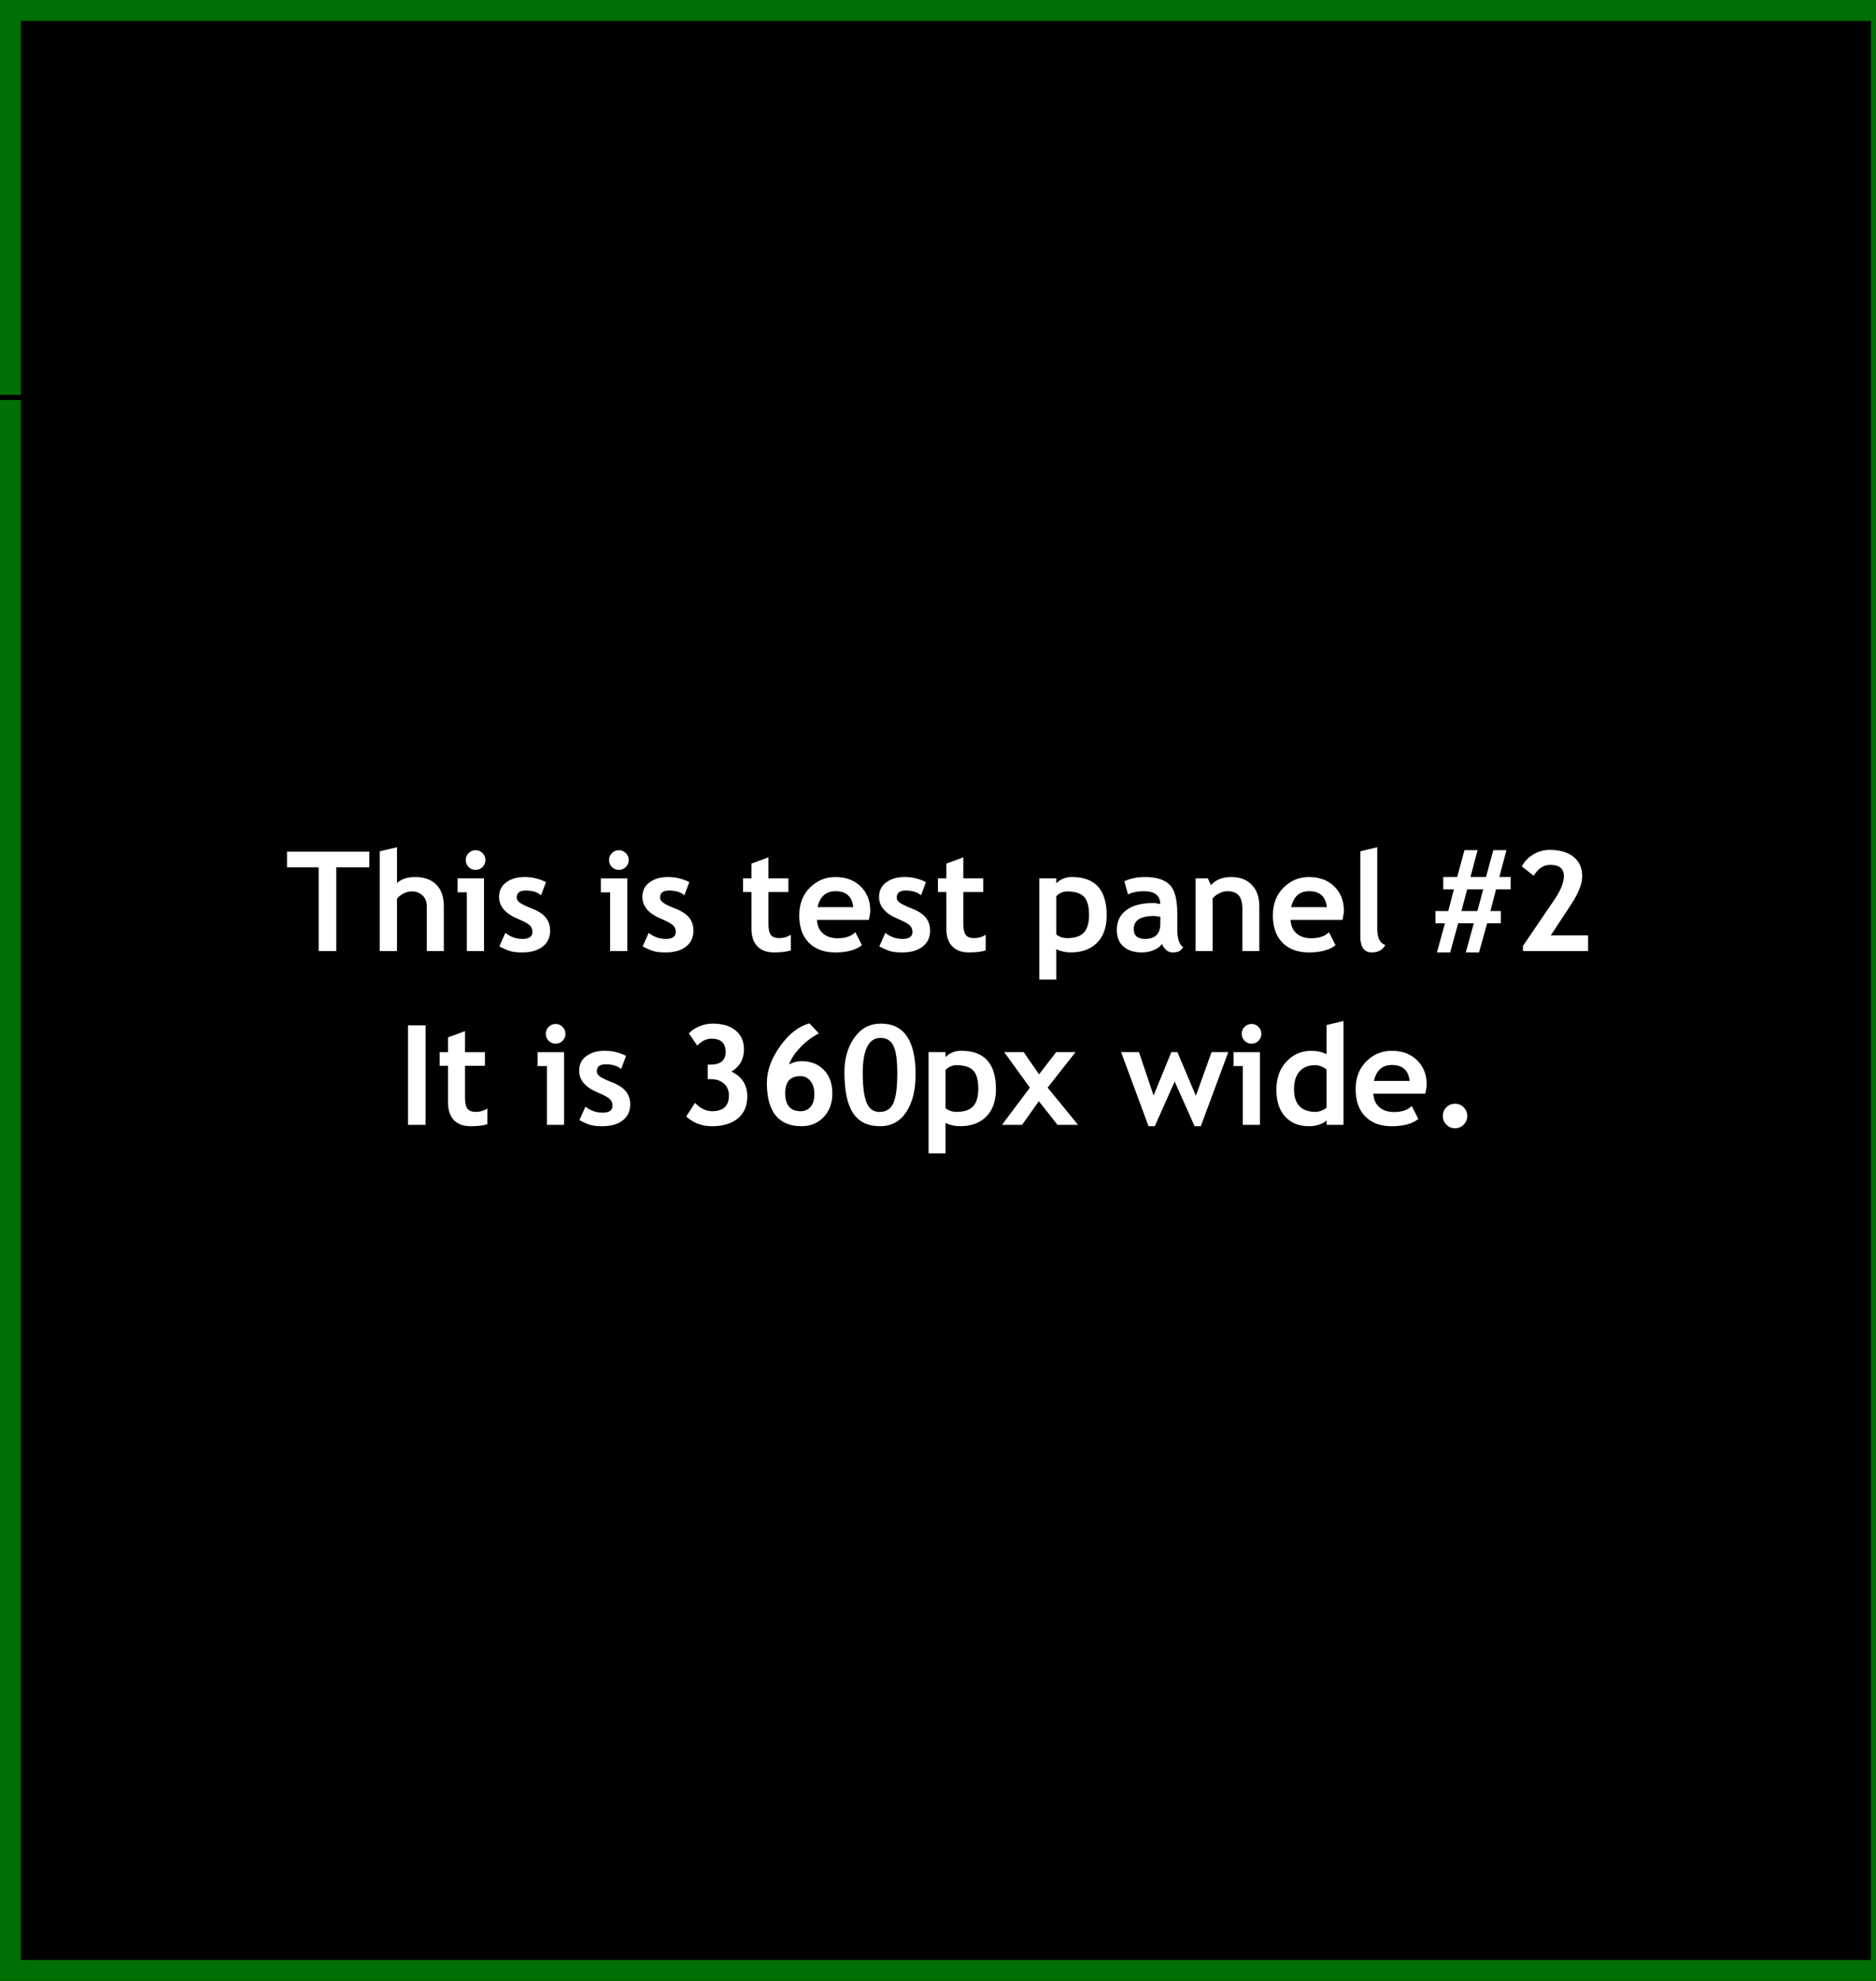 <?xml version="1.0" encoding="UTF-8" standalone="no"?>
<!-- Created with Inkscape (http://www.inkscape.org/) -->

<svg
   xmlns:dc="http://purl.org/dc/elements/1.1/"
   xmlns:cc="http://creativecommons.org/ns#"
   xmlns:rdf="http://www.w3.org/1999/02/22-rdf-syntax-ns#"
   xmlns:svg="http://www.w3.org/2000/svg"
   xmlns="http://www.w3.org/2000/svg"
   xmlns:xlink="http://www.w3.org/1999/xlink"
   xmlns:sodipodi="http://sodipodi.sourceforge.net/DTD/sodipodi-0.dtd"
   xmlns:inkscape="http://www.inkscape.org/namespaces/inkscape"
   width="360"
   height="380"
   viewBox="0 0 95.25 100.542"
   version="1.1"
   id="svg8"
   inkscape:version="0.92.2 5c3e80d, 2017-08-06"
   sodipodi:docname="TestBlank2.svg">
  <rect x="0" y="0" width="95.25" height="100.542" fill="#333333" stroke="none"/>
  <defs
     id="defs2">
    <inkscape:path-effect
       effect="powerstroke"
       id="path-effect3613"
       is_visible="true"
       offset_points="0,0.132"
       sort_points="true"
       interpolator_type="CubicBezierJohan"
       interpolator_beta="0.2"
       start_linecap_type="zerowidth"
       linejoin_type="extrp_arc"
       miter_limit="4"
       end_linecap_type="zerowidth" />
    <inkscape:path-effect
       effect="roughen"
       id="path-effect14339"
       is_visible="true"
       method="segments"
       max_segment_size="10"
       segments="2"
       displace_x="10;1"
       displace_y="10;1"
       global_randomize="1;1"
       handles="along"
       shift_nodes="true"
       fixed_displacement="false"
       spray_tool_friendly="false" />
    <linearGradient
       id="linearGradient9623">
      <stop
         style="stop-color:#9ac761;stop-opacity:1"
         offset="0"
         id="stop9617" />
      <stop
         style="stop-color:#c1dd9e;stop-opacity:1"
         offset="0.704"
         id="stop9619" />
      <stop
         style="stop-color:#9ac761;stop-opacity:1"
         offset="1"
         id="stop9621" />
    </linearGradient>
    <inkscape:perspective
       id="perspective3102"
       inkscape:persp3d-origin="360 : 106.66667 : 1"
       inkscape:vp_z="720 : 160 : 1"
       inkscape:vp_y="0 : 1000 : 0"
       inkscape:vp_x="0 : 160 : 1"
       sodipodi:type="inkscape:persp3d" />
    <linearGradient
       id="linearGradient3233">
      <stop
         id="stop3235"
         offset="0"
         style="stop-color:#f09500;stop-opacity:1" />
      <stop
         id="stop3241"
         offset="0.741"
         style="stop-color:#ffcf81;stop-opacity:1" />
      <stop
         id="stop3237"
         offset="1"
         style="stop-color:#f09500;stop-opacity:1" />
    </linearGradient>
    <linearGradient
       id="linearGradient3223">
      <stop
         id="stop3225"
         offset="0"
         style="stop-color:#9ac761;stop-opacity:1" />
      <stop
         id="stop3231"
         offset="0.704"
         style="stop-color:#c1dd9e;stop-opacity:1" />
      <stop
         id="stop3227"
         offset="1"
         style="stop-color:#9ac761;stop-opacity:1" />
    </linearGradient>
    <linearGradient
       gradientUnits="userSpaceOnUse"
       xlink:href="#linearGradient3223"
       id="linearGradient3229"
       y2="28.032"
       x2="50.07"
       y1="292.228"
       x1="50.07" />
    <linearGradient
       gradientUnits="userSpaceOnUse"
       xlink:href="#linearGradient3233"
       id="linearGradient3239"
       y2="80.157"
       x2="215.861"
       y1="240.115"
       x1="217.086" />
    <inkscape:perspective
       sodipodi:type="inkscape:persp3d"
       inkscape:vp_x="0 : 0.5 : 1"
       inkscape:vp_y="0 : 1000 : 0"
       inkscape:vp_z="1 : 0.5 : 1"
       inkscape:persp3d-origin="0.5 : 0.33333333 : 1"
       id="perspective4046" />
  </defs>
  <sodipodi:namedview
     id="base"
     pagecolor="#ffffff"
     bordercolor="#666666"
     borderopacity="1.0"
     inkscape:pageopacity="0.0"
     inkscape:pageshadow="2"
     inkscape:zoom="0.84605265"
     inkscape:cx="17.558322"
     inkscape:cy="155.39125"
     inkscape:document-units="mm"
     inkscape:current-layer="layer1"
     showgrid="false"
     units="px"
     inkscape:snap-bbox="false"
     inkscape:snap-page="false"
     inkscape:bbox-nodes="true"
     inkscape:snap-bbox-edge-midpoints="true"
     inkscape:window-width="1292"
     inkscape:window-height="845"
     inkscape:window-x="58"
     inkscape:window-y="7"
     inkscape:window-maximized="0"
     inkscape:snap-grids="false"
     inkscape:snap-to-guides="false"
     inkscape:snap-nodes="false"
     inkscape:snap-others="false"
     showguides="true"
     inkscape:guide-bbox="true">
    <sodipodi:guide
       position="12.04,43.313"
       orientation="0,1"
       id="guide1110"
       inkscape:locked="false" />
    <sodipodi:guide
       position="21.735,32.68"
       orientation="0,1"
       id="guide1112"
       inkscape:locked="false" />
  </sodipodi:namedview>
  <g
     inkscape:label="Layer 1"
     inkscape:groupmode="layer"
     id="layer1"
     transform="translate(0,-196.458)"
     style="display:inline">
    <path
       style="display:inline;opacity:1;vector-effect:none;fill:#000000;fill-opacity:1;fill-rule:evenodd;stroke:#007004;stroke-width:2.117;stroke-linecap:butt;stroke-linejoin:round;stroke-miterlimit:4;stroke-dasharray:none;stroke-dashoffset:0;stroke-opacity:1;paint-order:normal"
       d="M 0,196.458 H 96.052 V 297 H 0 Z"
       id="rect817"
       inkscape:connector-curvature="0" />
    <path
       inkscape:connector-curvature="0"
       id="path3615"
       d="M 0,196.458 H 96.052 V 297 H 0 Z"
       style="display:none;opacity:1;vector-effect:none;fill:#000000;fill-opacity:1;fill-rule:evenodd;stroke:none;stroke-width:0.976;stroke-linecap:butt;stroke-linejoin:round;stroke-miterlimit:4;stroke-dasharray:none;stroke-dashoffset:0;stroke-opacity:1;paint-order:normal" />
  </g>
  <g
     inkscape:groupmode="layer"
     id="layer2"
     inkscape:label="Layer 2">
    <g
       aria-label="This is test panel #2
It is 360px wide."
       style="font-style:normal;font-variant:normal;font-weight:bold;font-stretch:normal;font-size:7.056px;line-height:1.25;font-family:'Trebuchet MS';-inkscape-font-specification:'Trebuchet MS, Bold';font-variant-ligatures:normal;font-variant-caps:normal;font-variant-numeric:normal;font-feature-settings:normal;text-align:center;letter-spacing:0px;word-spacing:0px;writing-mode:lr-tb;text-anchor:middle;fill:#ffffff;fill-opacity:1;stroke:none;stroke-width:0.265"
       id="text3542">
      <path
         d="m 17.074,44.021 v 4.251 H 16.178 v -4.251 h -1.605 v -0.796 h 4.179 v 0.796 z"
         id="path3548"
         inkscape:connector-curvature="0" />
      <path
         d="m 21.67,48.273 v -2.274 q 0,-0.341 -0.214,-0.548 -0.214,-0.207 -0.558,-0.207 -0.214,0 -0.431,0.117 -0.217,0.114 -0.31,0.262 v 2.649 h -0.875 v -5.064 l 0.875,-0.207 v 1.816 q 0.334,-0.303 0.92,-0.303 0.692,0 1.075,0.386 0.382,0.382 0.382,1.099 v 2.274 z"
         id="path3550"
         inkscape:connector-curvature="0" />
      <path
         d="m 24.147,43.153 q 0.207,0 0.351,0.148 0.148,0.145 0.148,0.351 0,0.207 -0.148,0.355 -0.145,0.145 -0.351,0.145 -0.207,0 -0.355,-0.145 -0.145,-0.148 -0.145,-0.355 0,-0.207 0.145,-0.351 0.148,-0.148 0.355,-0.148 z m -0.444,5.119 V 45.289 H 23.23 v -0.706 h 1.344 v 3.69 z"
         id="path3552"
         inkscape:connector-curvature="0" />
      <path
         d="m 25.352,48.035 0.307,-0.686 q 0.386,0.307 0.872,0.307 0.503,0 0.503,-0.358 0,-0.21 -0.152,-0.345 -0.152,-0.134 -0.589,-0.317 -0.954,-0.396 -0.954,-1.109 0,-0.479 0.365,-0.744 0.365,-0.269 0.934,-0.269 0.575,0 1.082,0.258 l -0.248,0.668 q -0.282,-0.241 -0.785,-0.241 -0.451,0 -0.451,0.358 0,0.141 0.148,0.255 0.148,0.114 0.634,0.307 0.486,0.189 0.699,0.462 0.214,0.272 0.214,0.658 0,0.513 -0.382,0.81 -0.379,0.293 -1.034,0.293 -0.369,0 -0.593,-0.062 -0.22,-0.059 -0.568,-0.245 z"
         id="path3554"
         inkscape:connector-curvature="0" />
      <path
         d="m 31.423,43.153 q 0.207,0 0.351,0.148 0.148,0.145 0.148,0.351 0,0.207 -0.148,0.355 -0.145,0.145 -0.351,0.145 -0.207,0 -0.355,-0.145 -0.145,-0.148 -0.145,-0.355 0,-0.207 0.145,-0.351 0.148,-0.148 0.355,-0.148 z M 30.978,48.273 v -2.983 h -0.472 v -0.706 h 1.344 v 3.69 z"
         id="path3556"
         inkscape:connector-curvature="0" />
      <path
         d="m 32.629,48.035 0.307,-0.686 q 0.386,0.307 0.872,0.307 0.503,0 0.503,-0.358 0,-0.21 -0.152,-0.345 -0.152,-0.134 -0.589,-0.317 -0.954,-0.396 -0.954,-1.109 0,-0.479 0.365,-0.744 0.365,-0.269 0.934,-0.269 0.575,0 1.082,0.258 l -0.248,0.668 q -0.282,-0.241 -0.785,-0.241 -0.451,0 -0.451,0.358 0,0.141 0.148,0.255 0.148,0.114 0.634,0.307 0.486,0.189 0.699,0.462 0.214,0.272 0.214,0.658 0,0.513 -0.382,0.81 -0.379,0.293 -1.034,0.293 -0.369,0 -0.593,-0.062 -0.22,-0.059 -0.568,-0.245 z"
         id="path3558"
         inkscape:connector-curvature="0" />
      <path
         d="m 38.154,45.275 h -0.427 v -0.692 h 0.427 V 43.832 l 0.861,-0.317 v 1.068 h 1.013 v 0.692 h -1.013 v 1.616 q 0,0.396 0.124,0.562 0.124,0.162 0.434,0.162 0.31,0 0.579,-0.169 v 0.792 q -0.3,0.103 -0.854,0.103 -0.551,0 -0.847,-0.31 -0.296,-0.314 -0.296,-0.889 z"
         id="path3560"
         inkscape:connector-curvature="0" />
      <path
         d="M 44.114,46.691 H 41.479 q 0.024,0.441 0.303,0.686 0.279,0.245 0.751,0.245 0.589,0 0.896,-0.307 l 0.334,0.658 q -0.455,0.369 -1.357,0.369 -0.844,0 -1.337,-0.493 -0.489,-0.496 -0.489,-1.381 0,-0.872 0.537,-1.412 0.541,-0.541 1.295,-0.541 0.803,0 1.288,0.479 0.486,0.479 0.486,1.22 0,0.158 -0.072,0.479 z m -2.604,-0.648 h 1.812 q -0.09,-0.81 -0.896,-0.81 -0.737,0 -0.916,0.81 z"
         id="path3562"
         inkscape:connector-curvature="0" />
      <path
         d="m 44.645,48.035 0.307,-0.686 q 0.386,0.307 0.872,0.307 0.503,0 0.503,-0.358 0,-0.21 -0.152,-0.345 -0.152,-0.134 -0.589,-0.317 -0.954,-0.396 -0.954,-1.109 0,-0.479 0.365,-0.744 0.365,-0.269 0.934,-0.269 0.575,0 1.082,0.258 l -0.248,0.668 q -0.282,-0.241 -0.785,-0.241 -0.451,0 -0.451,0.358 0,0.141 0.148,0.255 0.148,0.114 0.634,0.307 0.486,0.189 0.699,0.462 0.214,0.272 0.214,0.658 0,0.513 -0.382,0.81 -0.379,0.293 -1.034,0.293 -0.369,0 -0.593,-0.062 -0.22,-0.059 -0.568,-0.245 z"
         id="path3564"
         inkscape:connector-curvature="0" />
      <path
         d="m 48.049,45.275 h -0.427 v -0.692 h 0.427 V 43.832 l 0.861,-0.317 v 1.068 h 1.013 v 0.692 h -1.013 v 1.616 q 0,0.396 0.124,0.562 0.124,0.162 0.434,0.162 0.31,0 0.579,-0.169 v 0.792 q -0.3,0.103 -0.854,0.103 -0.551,0 -0.847,-0.31 -0.296,-0.314 -0.296,-0.889 z"
         id="path3566"
         inkscape:connector-curvature="0" />
      <path
         d="m 53.63,48.18 v 1.54 h -0.861 v -5.137 h 0.861 v 0.248 q 0.324,-0.317 0.796,-0.317 1.764,0 1.764,1.943 0,0.906 -0.489,1.395 -0.486,0.489 -1.33,0.489 -0.407,0 -0.741,-0.162 z m 0,-2.694 v 1.94 q 0.234,0.189 0.548,0.189 0.596,0 0.854,-0.282 0.262,-0.286 0.262,-0.899 0,-0.655 -0.258,-0.92 -0.258,-0.269 -0.854,-0.269 -0.31,0 -0.551,0.241 z"
         id="path3568"
         inkscape:connector-curvature="0" />
      <path
         d="m 58.997,47.904 q -0.117,0.193 -0.41,0.317 -0.289,0.121 -0.606,0.121 -0.596,0 -0.937,-0.296 -0.341,-0.3 -0.341,-0.847 0,-0.641 0.479,-1.003 0.482,-0.362 1.368,-0.362 0.152,0 0.358,0.052 0,-0.651 -0.823,-0.651 -0.486,0 -0.813,0.162 l -0.186,-0.668 q 0.444,-0.214 1.058,-0.214 0.844,0 1.237,0.386 0.393,0.382 0.393,1.454 v 0.789 q 0,0.737 0.296,0.927 -0.107,0.186 -0.238,0.227 -0.131,0.045 -0.3,0.045 -0.186,0 -0.334,-0.138 -0.148,-0.138 -0.2,-0.3 z M 58.915,46.536 q -0.22,-0.045 -0.331,-0.045 -1.02,0 -1.02,0.668 0,0.496 0.575,0.496 0.775,0 0.775,-0.775 z"
         id="path3570"
         inkscape:connector-curvature="0" />
      <path
         d="m 63.08,48.273 v -2.133 q 0,-0.472 -0.183,-0.689 -0.179,-0.217 -0.589,-0.217 -0.189,0 -0.407,0.107 -0.214,0.107 -0.334,0.265 v 2.667 h -0.861 v -3.69 h 0.62 l 0.158,0.345 q 0.351,-0.413 1.037,-0.413 0.658,0 1.037,0.396 0.382,0.393 0.382,1.099 v 2.263 z"
         id="path3572"
         inkscape:connector-curvature="0" />
      <path
         d="m 68.161,46.691 h -2.635 q 0.024,0.441 0.303,0.686 0.279,0.245 0.751,0.245 0.589,0 0.896,-0.307 l 0.334,0.658 q -0.455,0.369 -1.357,0.369 -0.844,0 -1.337,-0.493 -0.489,-0.496 -0.489,-1.381 0,-0.872 0.537,-1.412 0.541,-0.541 1.295,-0.541 0.803,0 1.288,0.479 0.486,0.479 0.486,1.22 0,0.158 -0.072,0.479 z m -2.604,-0.648 h 1.812 q -0.09,-0.81 -0.896,-0.81 -0.737,0 -0.916,0.81 z"
         id="path3574"
         inkscape:connector-curvature="0" />
      <path
         d="m 69.067,43.208 0.861,-0.207 v 4.148 q 0,0.682 0.407,0.813 -0.2,0.379 -0.682,0.379 -0.586,0 -0.586,-0.813 z"
         id="path3576"
         inkscape:connector-curvature="0" />
      <path
         d="M 76.702,45.138 H 75.961 l -0.289,1.102 h 0.531 v 0.624 h -0.696 l -0.413,1.478 h -0.672 l 0.407,-1.478 H 74.035 L 73.629,48.342 h -0.672 l 0.407,-1.478 h -0.482 v -0.624 h 0.651 l 0.286,-1.102 h -0.541 v -0.624 h 0.706 l 0.372,-1.364 h 0.665 l -0.362,1.364 h 0.789 l 0.372,-1.364 h 0.665 l -0.358,1.364 h 0.575 z m -1.395,0 h -0.816 l -0.289,1.102 h 0.81 z"
         id="path3578"
         inkscape:connector-curvature="0" />
      <path
         d="m 77.325,48.273 v -0.262 l 1.599,-2.353 q 0.479,-0.706 0.479,-1.189 0,-0.572 -0.686,-0.572 -0.524,0 -0.844,0.555 l -0.603,-0.475 q 0.179,-0.362 0.562,-0.599 0.386,-0.241 0.851,-0.241 0.775,0 1.213,0.355 0.438,0.351 0.438,0.978 0,0.575 -0.562,1.433 l -1.034,1.574 h 1.895 v 0.796 z"
         id="path3580"
         inkscape:connector-curvature="0" />
      <path
         d="m 20.715,57.092 v -5.047 h 0.896 v 5.047 z"
         id="path3582"
         inkscape:connector-curvature="0" />
      <path
         d="m 22.748,54.095 h -0.427 v -0.692 h 0.427 v -0.751 l 0.861,-0.317 v 1.068 h 1.013 V 54.095 H 23.609 v 1.616 q 0,0.396 0.124,0.562 0.124,0.162 0.434,0.162 0.31,0 0.579,-0.169 v 0.792 q -0.3,0.103 -0.854,0.103 -0.551,0 -0.847,-0.31 -0.296,-0.314 -0.296,-0.889 z"
         id="path3584"
         inkscape:connector-curvature="0" />
      <path
         d="m 28.212,51.973 q 0.207,0 0.351,0.148 0.148,0.145 0.148,0.351 0,0.207 -0.148,0.355 -0.145,0.145 -0.351,0.145 -0.207,0 -0.355,-0.145 -0.145,-0.148 -0.145,-0.355 0,-0.207 0.145,-0.351 0.148,-0.148 0.355,-0.148 z M 27.767,57.092 V 54.109 h -0.472 v -0.706 h 1.344 v 3.69 z"
         id="path3586"
         inkscape:connector-curvature="0" />
      <path
         d="m 29.418,56.854 0.307,-0.686 q 0.386,0.307 0.872,0.307 0.503,0 0.503,-0.358 0,-0.21 -0.152,-0.345 -0.152,-0.134 -0.589,-0.317 -0.954,-0.396 -0.954,-1.109 0,-0.479 0.365,-0.744 0.365,-0.269 0.934,-0.269 0.575,0 1.082,0.258 l -0.248,0.668 q -0.282,-0.241 -0.785,-0.241 -0.451,0 -0.451,0.358 0,0.141 0.148,0.255 0.148,0.114 0.634,0.307 0.486,0.189 0.699,0.462 0.214,0.272 0.214,0.658 0,0.513 -0.382,0.81 -0.379,0.293 -1.034,0.293 -0.369,0 -0.593,-0.062 -0.22,-0.059 -0.568,-0.245 z"
         id="path3588"
         inkscape:connector-curvature="0" />
      <path
         d="m 34.84,56.668 0.448,-0.692 q 0.4,0.424 0.868,0.424 0.854,0 0.854,-0.803 0,-0.365 -0.248,-0.593 -0.248,-0.231 -0.668,-0.231 h -0.158 v -0.737 h 0.134 q 0.772,0 0.772,-0.644 0,-0.675 -0.72,-0.675 -0.372,0 -0.723,0.351 l -0.42,-0.617 q 0.162,-0.2 0.506,-0.348 0.345,-0.148 0.689,-0.148 0.754,0 1.175,0.345 0.424,0.345 0.424,0.965 0,0.737 -0.634,1.123 0.803,0.386 0.803,1.261 0,0.72 -0.479,1.116 -0.475,0.396 -1.316,0.396 -0.765,0 -1.306,-0.493 z"
         id="path3590"
         inkscape:connector-curvature="0" />
      <path
         d="m 41.1,51.945 0.475,0.503 q -0.513,0.269 -0.934,0.706 -0.42,0.438 -0.579,0.865 0.358,-0.162 0.62,-0.162 0.713,0 1.144,0.444 0.434,0.441 0.434,1.195 0,0.744 -0.444,1.206 -0.441,0.458 -1.116,0.458 -1.764,0 -1.764,-2.201 0,-0.923 0.679,-1.867 0.682,-0.947 1.485,-1.147 z m -1.233,3.535 q 0,0.92 0.782,0.92 0.32,0 0.51,-0.227 0.189,-0.231 0.189,-0.641 0,-0.42 -0.2,-0.665 -0.196,-0.248 -0.51,-0.248 -0.772,0 -0.772,0.861 z"
         id="path3592"
         inkscape:connector-curvature="0" />
      <path
         d="m 42.874,54.415 q 0,-1.034 0.503,-1.747 0.506,-0.713 1.35,-0.713 1.76,0 1.76,2.57 0,1.202 -0.475,1.919 -0.475,0.717 -1.333,0.717 -0.923,0 -1.364,-0.661 -0.441,-0.661 -0.441,-2.084 z m 0.93,0.062 q 0,1.009 0.196,1.485 0.196,0.475 0.651,0.475 0.493,0 0.699,-0.427 0.207,-0.431 0.207,-1.53 0,-1.023 -0.2,-1.412 -0.196,-0.389 -0.648,-0.389 -0.906,0 -0.906,1.798 z"
         id="path3594"
         inkscape:connector-curvature="0" />
      <path
         d="m 48.007,56.999 v 1.54 h -0.861 v -5.137 h 0.861 v 0.248 q 0.324,-0.317 0.796,-0.317 1.764,0 1.764,1.943 0,0.906 -0.489,1.395 -0.486,0.489 -1.33,0.489 -0.407,0 -0.741,-0.162 z m 0,-2.694 v 1.94 q 0.234,0.189 0.548,0.189 0.596,0 0.854,-0.282 0.262,-0.286 0.262,-0.899 0,-0.655 -0.258,-0.92 -0.258,-0.269 -0.854,-0.269 -0.31,0 -0.551,0.241 z"
         id="path3596"
         inkscape:connector-curvature="0" />
      <path
         d="m 53.692,57.092 -0.947,-1.202 -0.851,1.202 h -1.02 l 1.416,-1.888 -1.302,-1.802 h 0.989 l 0.779,1.127 0.868,-1.127 h 0.982 l -1.416,1.802 1.547,1.888 z"
         id="path3598"
         inkscape:connector-curvature="0" />
      <path
         d="M 60.968,57.161 H 60.654 l -1.013,-2.267 -1.009,2.267 H 58.315 l -1.392,-3.759 h 0.906 l 0.741,2.201 0.903,-2.201 h 0.31 l 0.934,2.215 0.799,-2.215 h 0.847 z"
         id="path3600"
         inkscape:connector-curvature="0" />
      <path
         d="m 63.545,51.973 q 0.207,0 0.351,0.148 0.148,0.145 0.148,0.351 0,0.207 -0.148,0.355 -0.145,0.145 -0.351,0.145 -0.207,0 -0.355,-0.145 -0.145,-0.148 -0.145,-0.355 0,-0.207 0.145,-0.351 0.148,-0.148 0.355,-0.148 z m -0.444,5.119 V 54.109 h -0.472 v -0.706 h 1.344 v 3.69 z"
         id="path3602"
         inkscape:connector-curvature="0" />
      <path
         d="m 67.352,57.092 v -0.224 q -0.107,0.117 -0.362,0.207 -0.255,0.086 -0.527,0.086 -0.772,0 -1.216,-0.489 -0.441,-0.489 -0.441,-1.364 0,-0.875 0.506,-1.423 0.51,-0.551 1.275,-0.551 0.42,0 0.765,0.172 v -1.478 l 0.861,-0.207 v 5.271 z m 0,-2.808 q -0.276,-0.22 -0.575,-0.22 -0.517,0 -0.796,0.317 -0.279,0.314 -0.279,0.903 0,1.151 1.109,1.151 0.124,0 0.303,-0.072 0.183,-0.076 0.238,-0.152 z"
         id="path3604"
         inkscape:connector-curvature="0" />
      <path
         d="m 72.364,55.511 h -2.635 q 0.024,0.441 0.303,0.686 0.279,0.245 0.751,0.245 0.589,0 0.896,-0.307 l 0.334,0.658 q -0.455,0.369 -1.357,0.369 -0.844,0 -1.337,-0.493 -0.489,-0.496 -0.489,-1.381 0,-0.872 0.537,-1.412 0.541,-0.541 1.295,-0.541 0.803,0 1.288,0.479 0.486,0.479 0.486,1.22 0,0.158 -0.072,0.479 z m -2.604,-0.648 h 1.812 q -0.09,-0.81 -0.896,-0.81 -0.737,0 -0.916,0.81 z"
         id="path3606"
         inkscape:connector-curvature="0" />
      <path
         d="m 73.257,56.641 q 0,-0.258 0.179,-0.438 0.183,-0.183 0.441,-0.183 0.258,0 0.438,0.183 0.183,0.179 0.183,0.438 0,0.258 -0.183,0.441 -0.179,0.183 -0.438,0.183 -0.258,0 -0.441,-0.183 -0.179,-0.183 -0.179,-0.441 z"
         id="path3608"
         inkscape:connector-curvature="0" />
    </g>
    <path
       style="fill:#000000;fill-rule:nonzero;stroke:none;stroke-width:0.265px;stroke-linecap:butt;stroke-linejoin:miter;stroke-opacity:1"
       d="m 0,20.171 c 0,0 0,0.132 0,0.132 19.139,0 76.556,-0.132 95.694,-0.132 -19.139,0 -76.556,-0.132 -95.694,-0.132 0,0 0,0.132 0,0.132 z"
       id="path3611"
       inkscape:connector-curvature="0"
       inkscape:path-effect="#path-effect3613"
       inkscape:original-d="M 0,20.17088 H 95.694398" />
  </g>
</svg>
